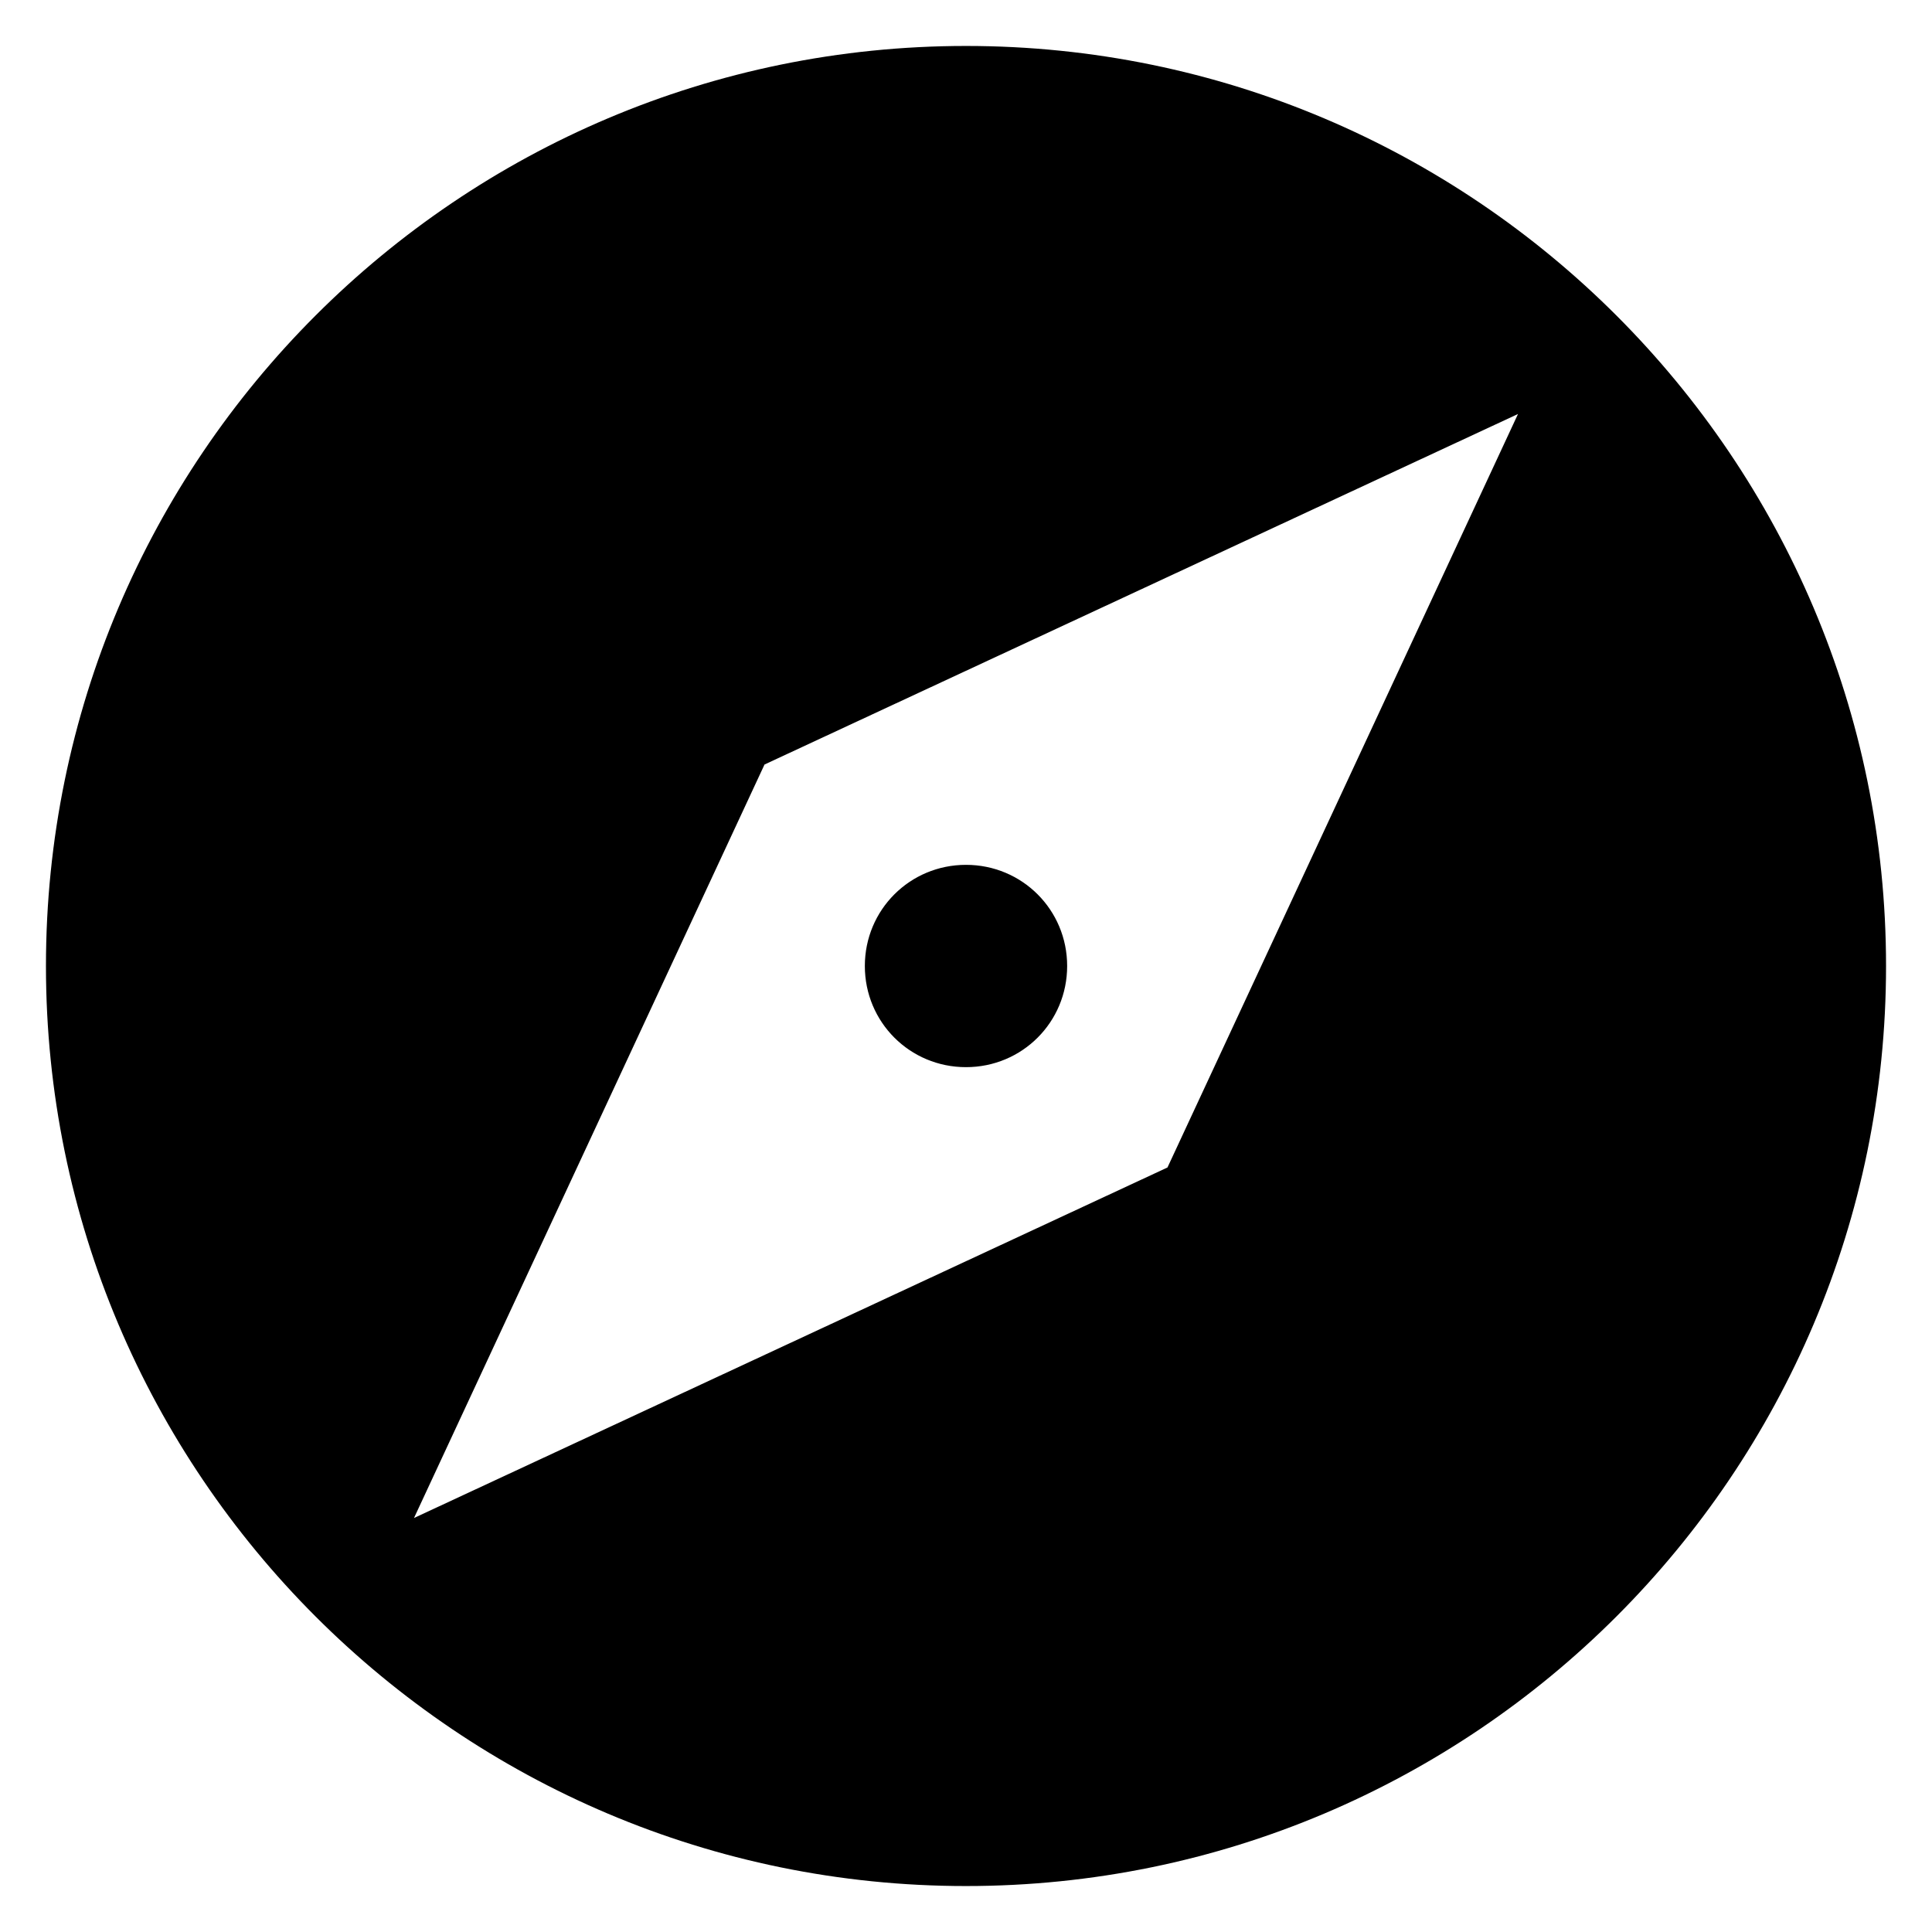 <svg width="14" height="14" viewBox="0 0 14 14" fill="none" xmlns="http://www.w3.org/2000/svg">
<path d="M7 6.267C6.593 6.267 6.267 6.593 6.267 7C6.267 7.407 6.593 7.733 7 7.733C7.407 7.733 7.733 7.407 7.733 7C7.733 6.593 7.407 6.267 7 6.267ZM7 0.333C3.32 0.333 0.333 3.32 0.333 7C0.333 10.68 3.32 13.667 7 13.667C10.68 13.667 13.667 10.68 13.667 7C13.667 3.32 10.68 0.333 7 0.333ZM8.46 8.46L3 11L5.54 5.54L11 3L8.46 8.46Z" fill="black"/>
</svg>
